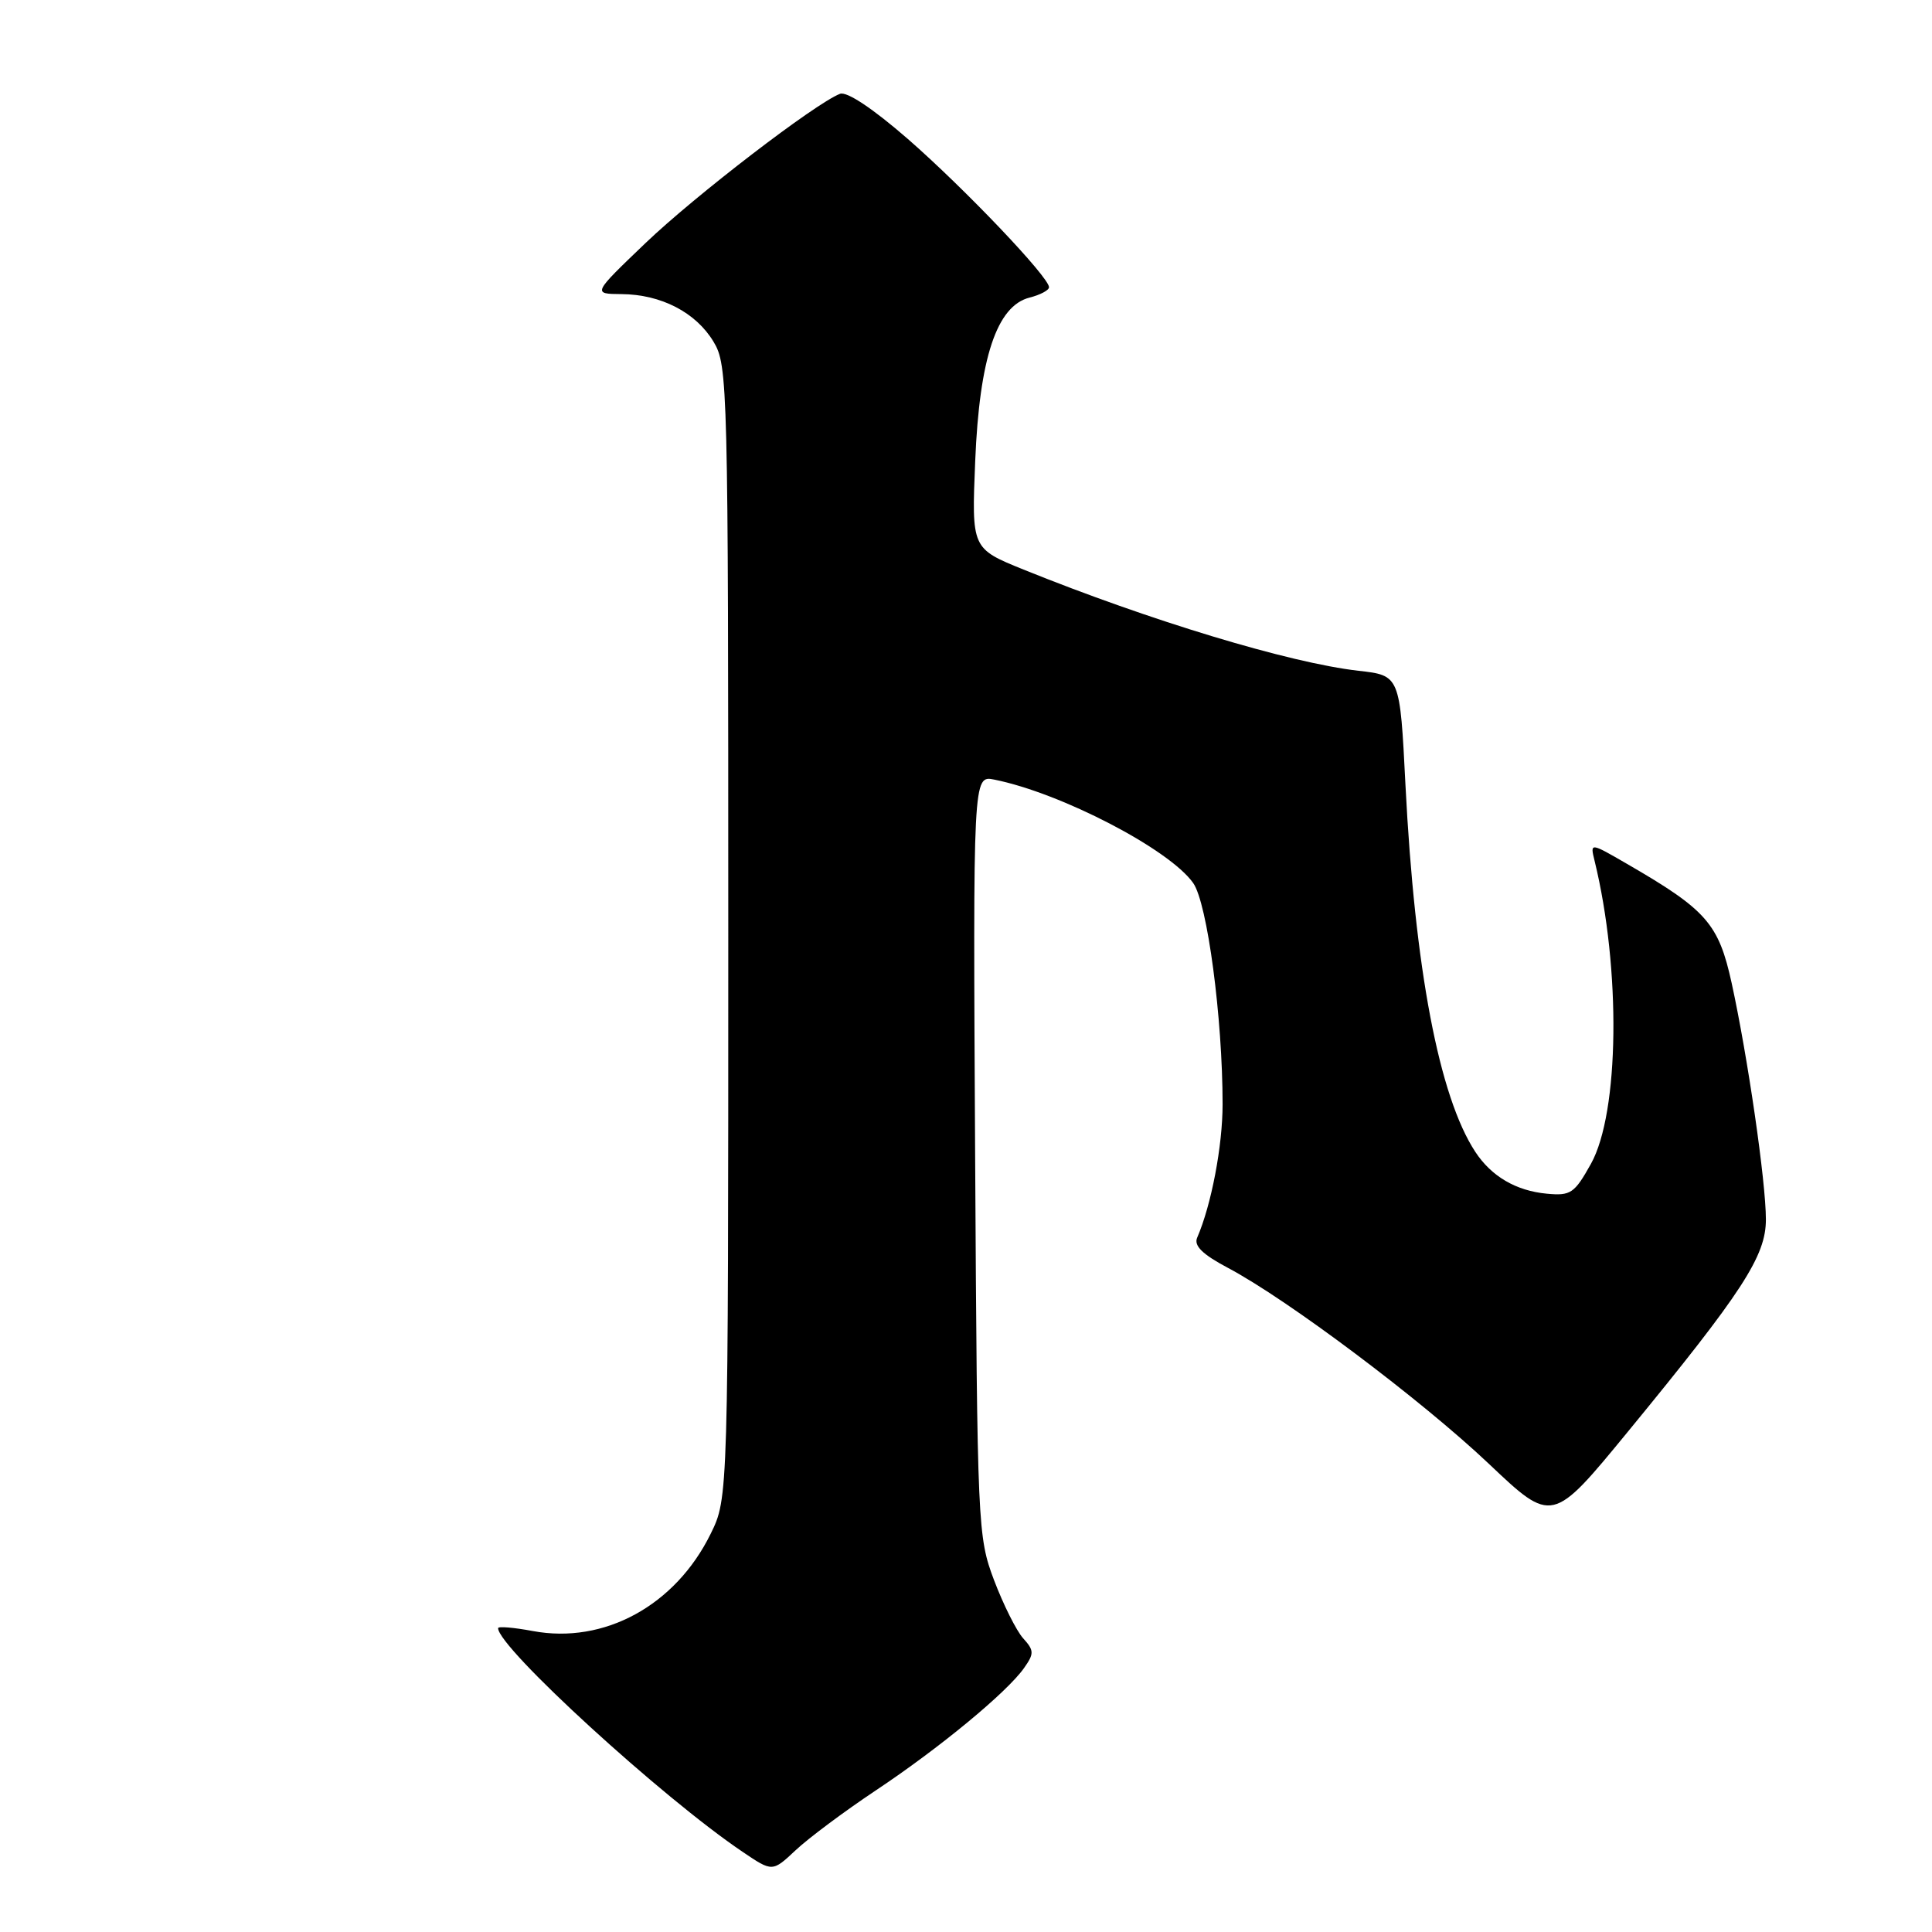 <?xml version="1.0" encoding="UTF-8" standalone="no"?>
<!DOCTYPE svg PUBLIC "-//W3C//DTD SVG 1.1//EN" "http://www.w3.org/Graphics/SVG/1.1/DTD/svg11.dtd" >
<svg xmlns="http://www.w3.org/2000/svg" xmlns:xlink="http://www.w3.org/1999/xlink" version="1.1" viewBox="0 0 256 256">
 <g >
 <path fill="currentColor"
d=" M 116.03 237.25 C 124.51 231.61 133.46 224.21 135.70 221.01 C 137.04 219.11 137.03 218.69 135.57 217.08 C 134.68 216.09 132.95 212.63 131.72 209.39 C 129.55 203.63 129.49 202.41 129.21 153.12 C 128.93 102.74 128.93 102.74 131.74 103.30 C 140.59 105.07 154.95 112.53 158.10 117.00 C 159.98 119.66 162.00 134.87 162.00 146.32 C 162.00 151.85 160.51 159.66 158.63 164.00 C 158.17 165.07 159.33 166.21 162.71 168.00 C 170.57 172.16 188.33 185.49 197.27 193.95 C 205.68 201.92 205.68 201.92 215.70 189.71 C 230.91 171.18 234.00 166.43 233.99 161.58 C 233.99 156.59 231.59 140.06 229.46 130.29 C 227.73 122.39 226.14 120.57 215.59 114.47 C 210.69 111.63 210.69 111.63 211.29 114.06 C 214.80 128.40 214.58 147.43 210.81 154.21 C 208.62 158.13 208.13 158.47 204.96 158.17 C 200.88 157.79 197.62 155.88 195.48 152.62 C 190.68 145.29 187.47 128.40 186.23 104.00 C 185.50 89.50 185.50 89.50 180.00 88.88 C 170.91 87.85 152.41 82.25 135.62 75.47 C 128.74 72.68 128.74 72.68 129.22 61.08 C 129.78 47.43 132.08 40.52 136.43 39.43 C 137.84 39.07 139.00 38.46 139.00 38.06 C 139.00 36.72 127.84 25.00 120.29 18.41 C 115.67 14.39 112.22 12.09 111.31 12.43 C 108.04 13.69 92.10 25.92 85.52 32.22 C 78.50 38.94 78.50 38.94 82.35 38.97 C 87.60 39.01 92.20 41.39 94.54 45.27 C 96.44 48.40 96.50 50.83 96.50 123.50 C 96.50 198.50 96.50 198.50 94.16 203.25 C 89.49 212.74 80.06 217.89 70.60 216.12 C 68.07 215.65 66.00 215.47 66.00 215.74 C 66.00 218.30 87.79 238.24 98.43 245.40 C 102.35 248.05 102.35 248.05 105.43 245.16 C 107.12 243.57 111.89 240.01 116.03 237.25 Z "/>
</g>
</svg>